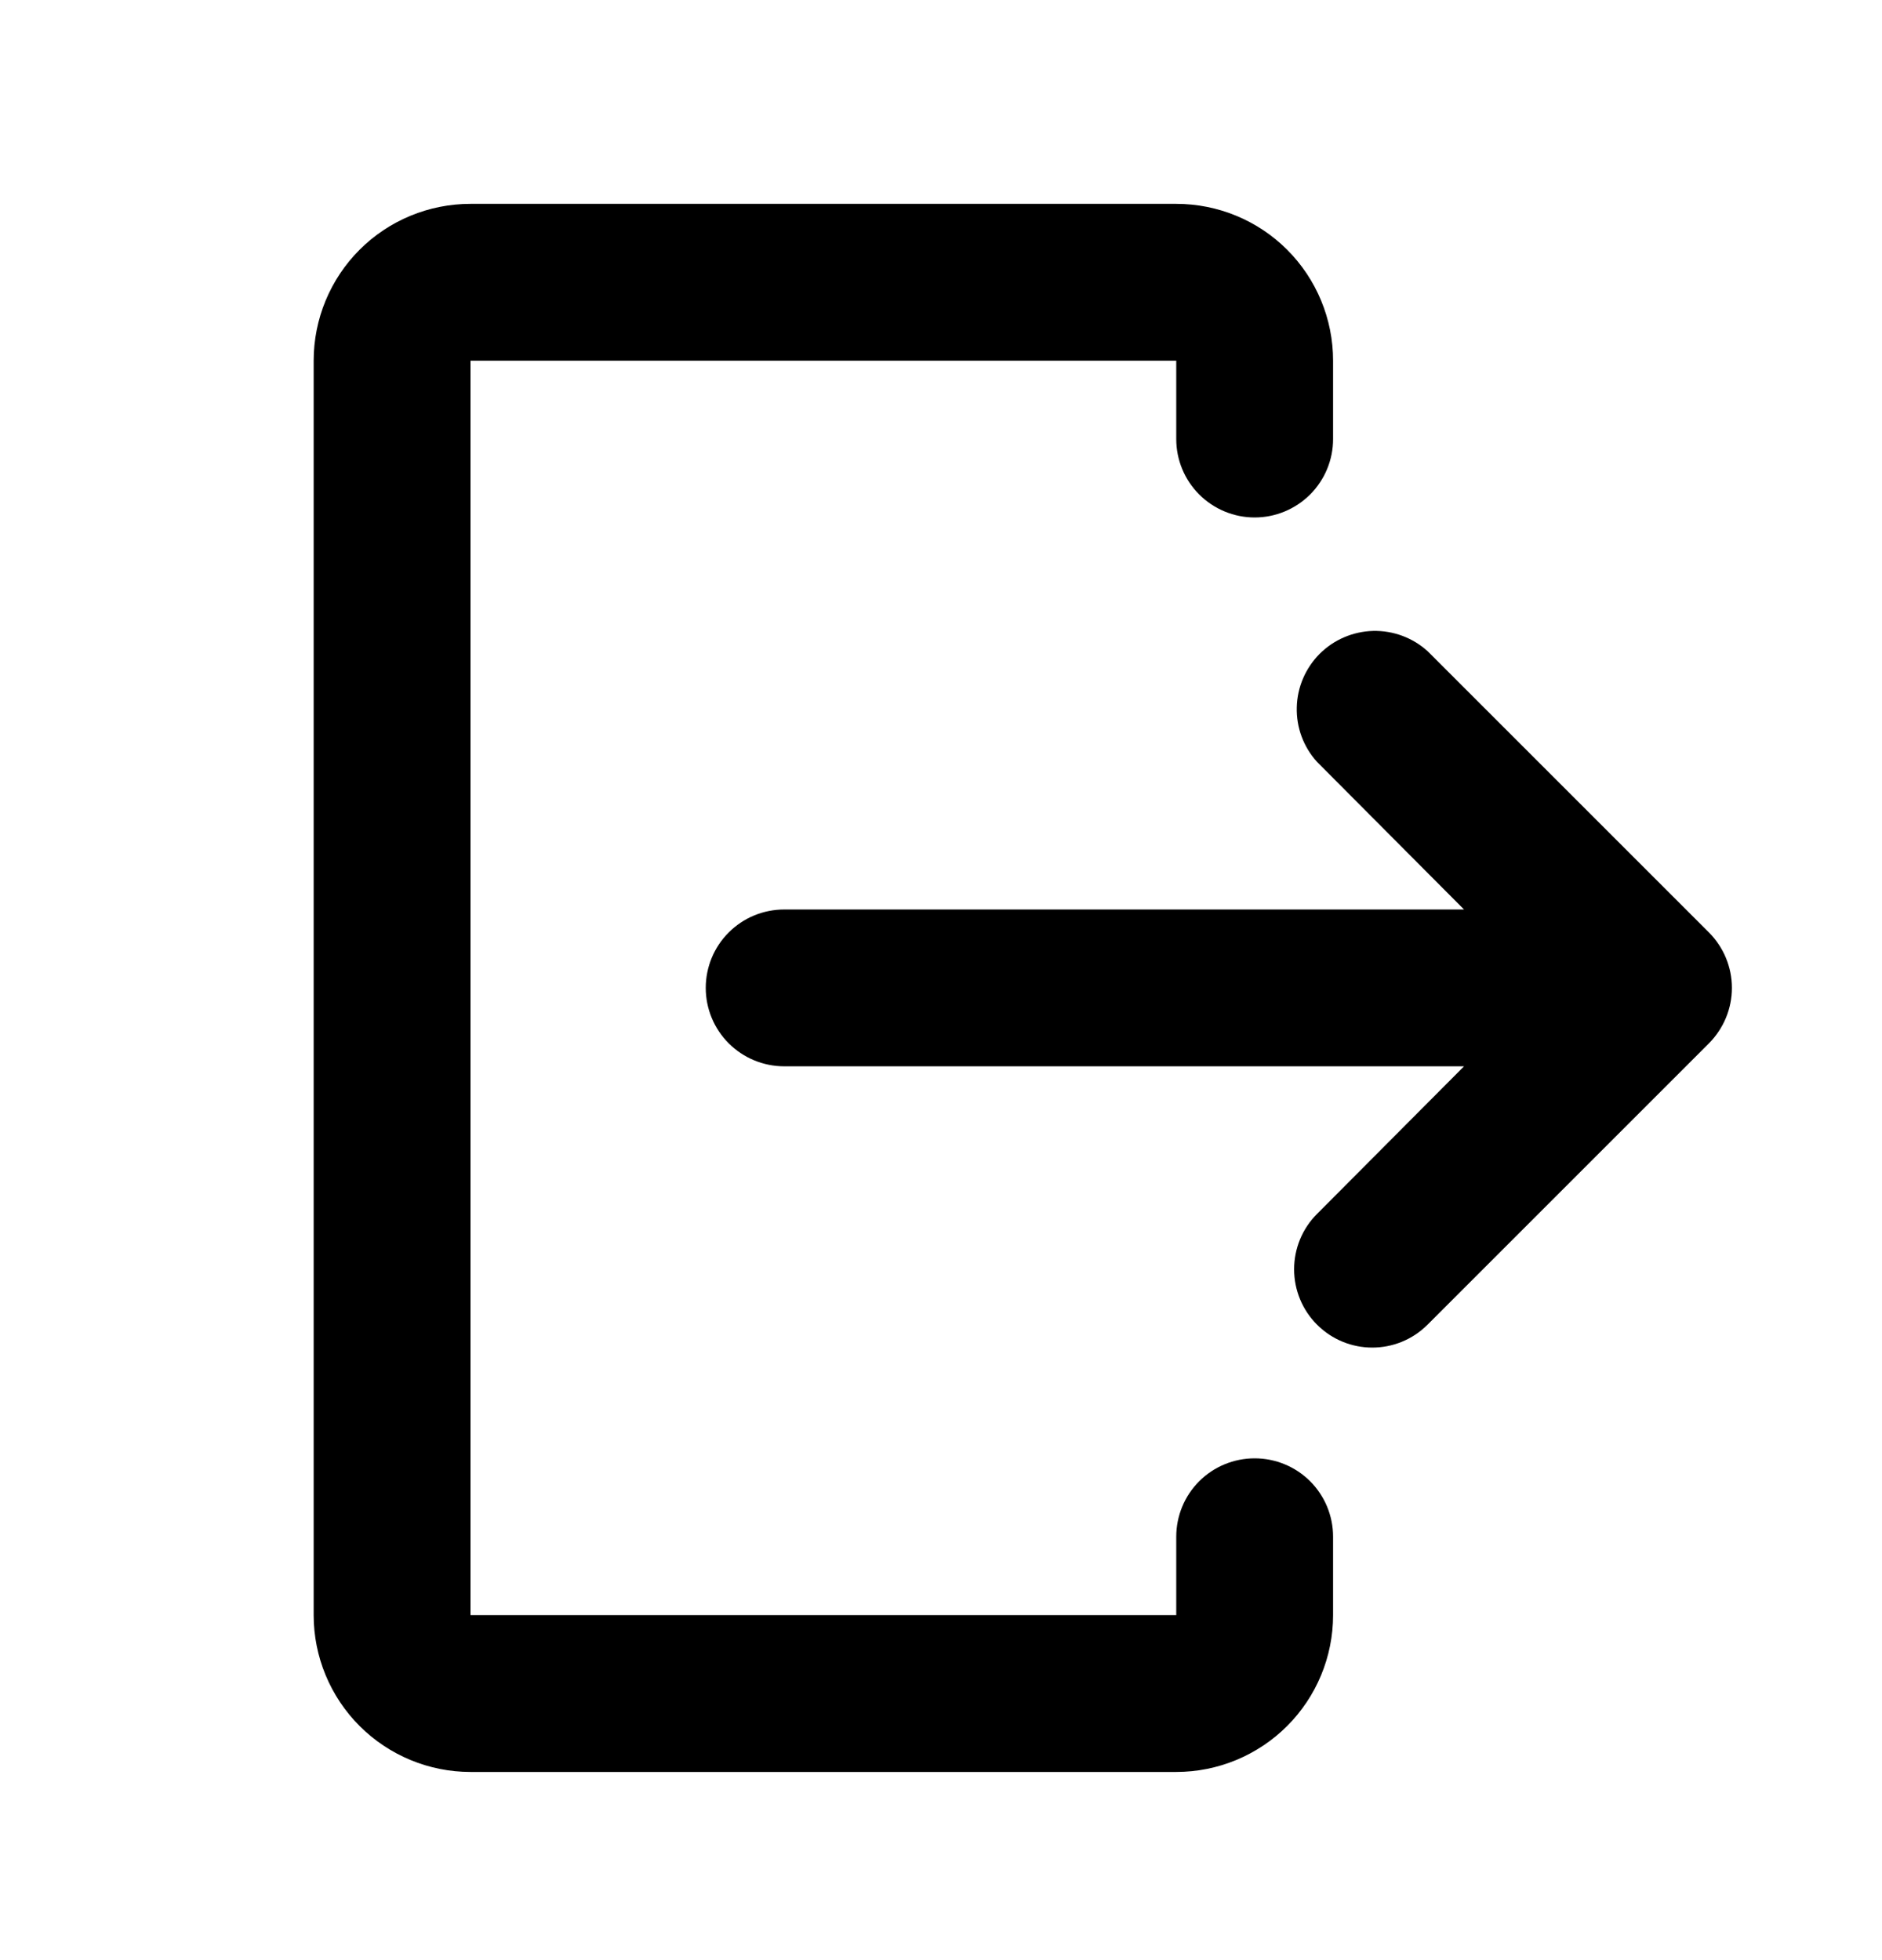<svg width="24" height="25" viewBox="0 0 24 25" fill="none" xmlns="http://www.w3.org/2000/svg">
<path d="M6 2.6H15C15.53 2.6 16.039 2.81 16.414 3.185C16.789 3.56 17 4.069 17 4.6V5.6C17 5.865 16.895 6.119 16.707 6.307C16.52 6.494 16.265 6.6 16 6.6C15.735 6.6 15.48 6.494 15.293 6.307C15.105 6.119 15 5.865 15 5.6V4.6H6V20.6H15V19.6C15 19.334 15.105 19.08 15.293 18.892C15.48 18.705 15.735 18.6 16 18.6C16.265 18.6 16.52 18.705 16.707 18.892C16.895 19.08 17 19.334 17 19.6V20.6C17 21.13 16.789 21.639 16.414 22.014C16.039 22.389 15.53 22.6 15 22.6H6C5.47 22.6 4.961 22.389 4.586 22.014C4.211 21.639 4 21.13 4 20.6V4.6C4 4.069 4.211 3.56 4.586 3.185C4.961 2.81 5.47 2.6 6 2.6Z" fill="black"/>
<path d="M16.795 16.895C17.185 17.285 17.815 17.285 18.205 16.895L21.793 13.307C21.98 13.119 22.086 12.865 22.086 12.6C22.086 12.335 21.98 12.08 21.793 11.893L18.205 8.305C18.015 8.133 17.766 8.041 17.51 8.047C17.254 8.054 17.01 8.158 16.829 8.339C16.648 8.521 16.543 8.765 16.537 9.021C16.53 9.277 16.622 9.526 16.794 9.716L18.67 11.6H10C9.735 11.6 9.48 11.705 9.293 11.893C9.105 12.08 9 12.335 9 12.6C9 12.865 9.105 13.119 9.293 13.307C9.48 13.494 9.735 13.6 10 13.6H18.67L16.794 15.484C16.607 15.671 16.503 15.925 16.503 16.189C16.503 16.454 16.608 16.708 16.795 16.895Z" fill="black"/>
</svg>
